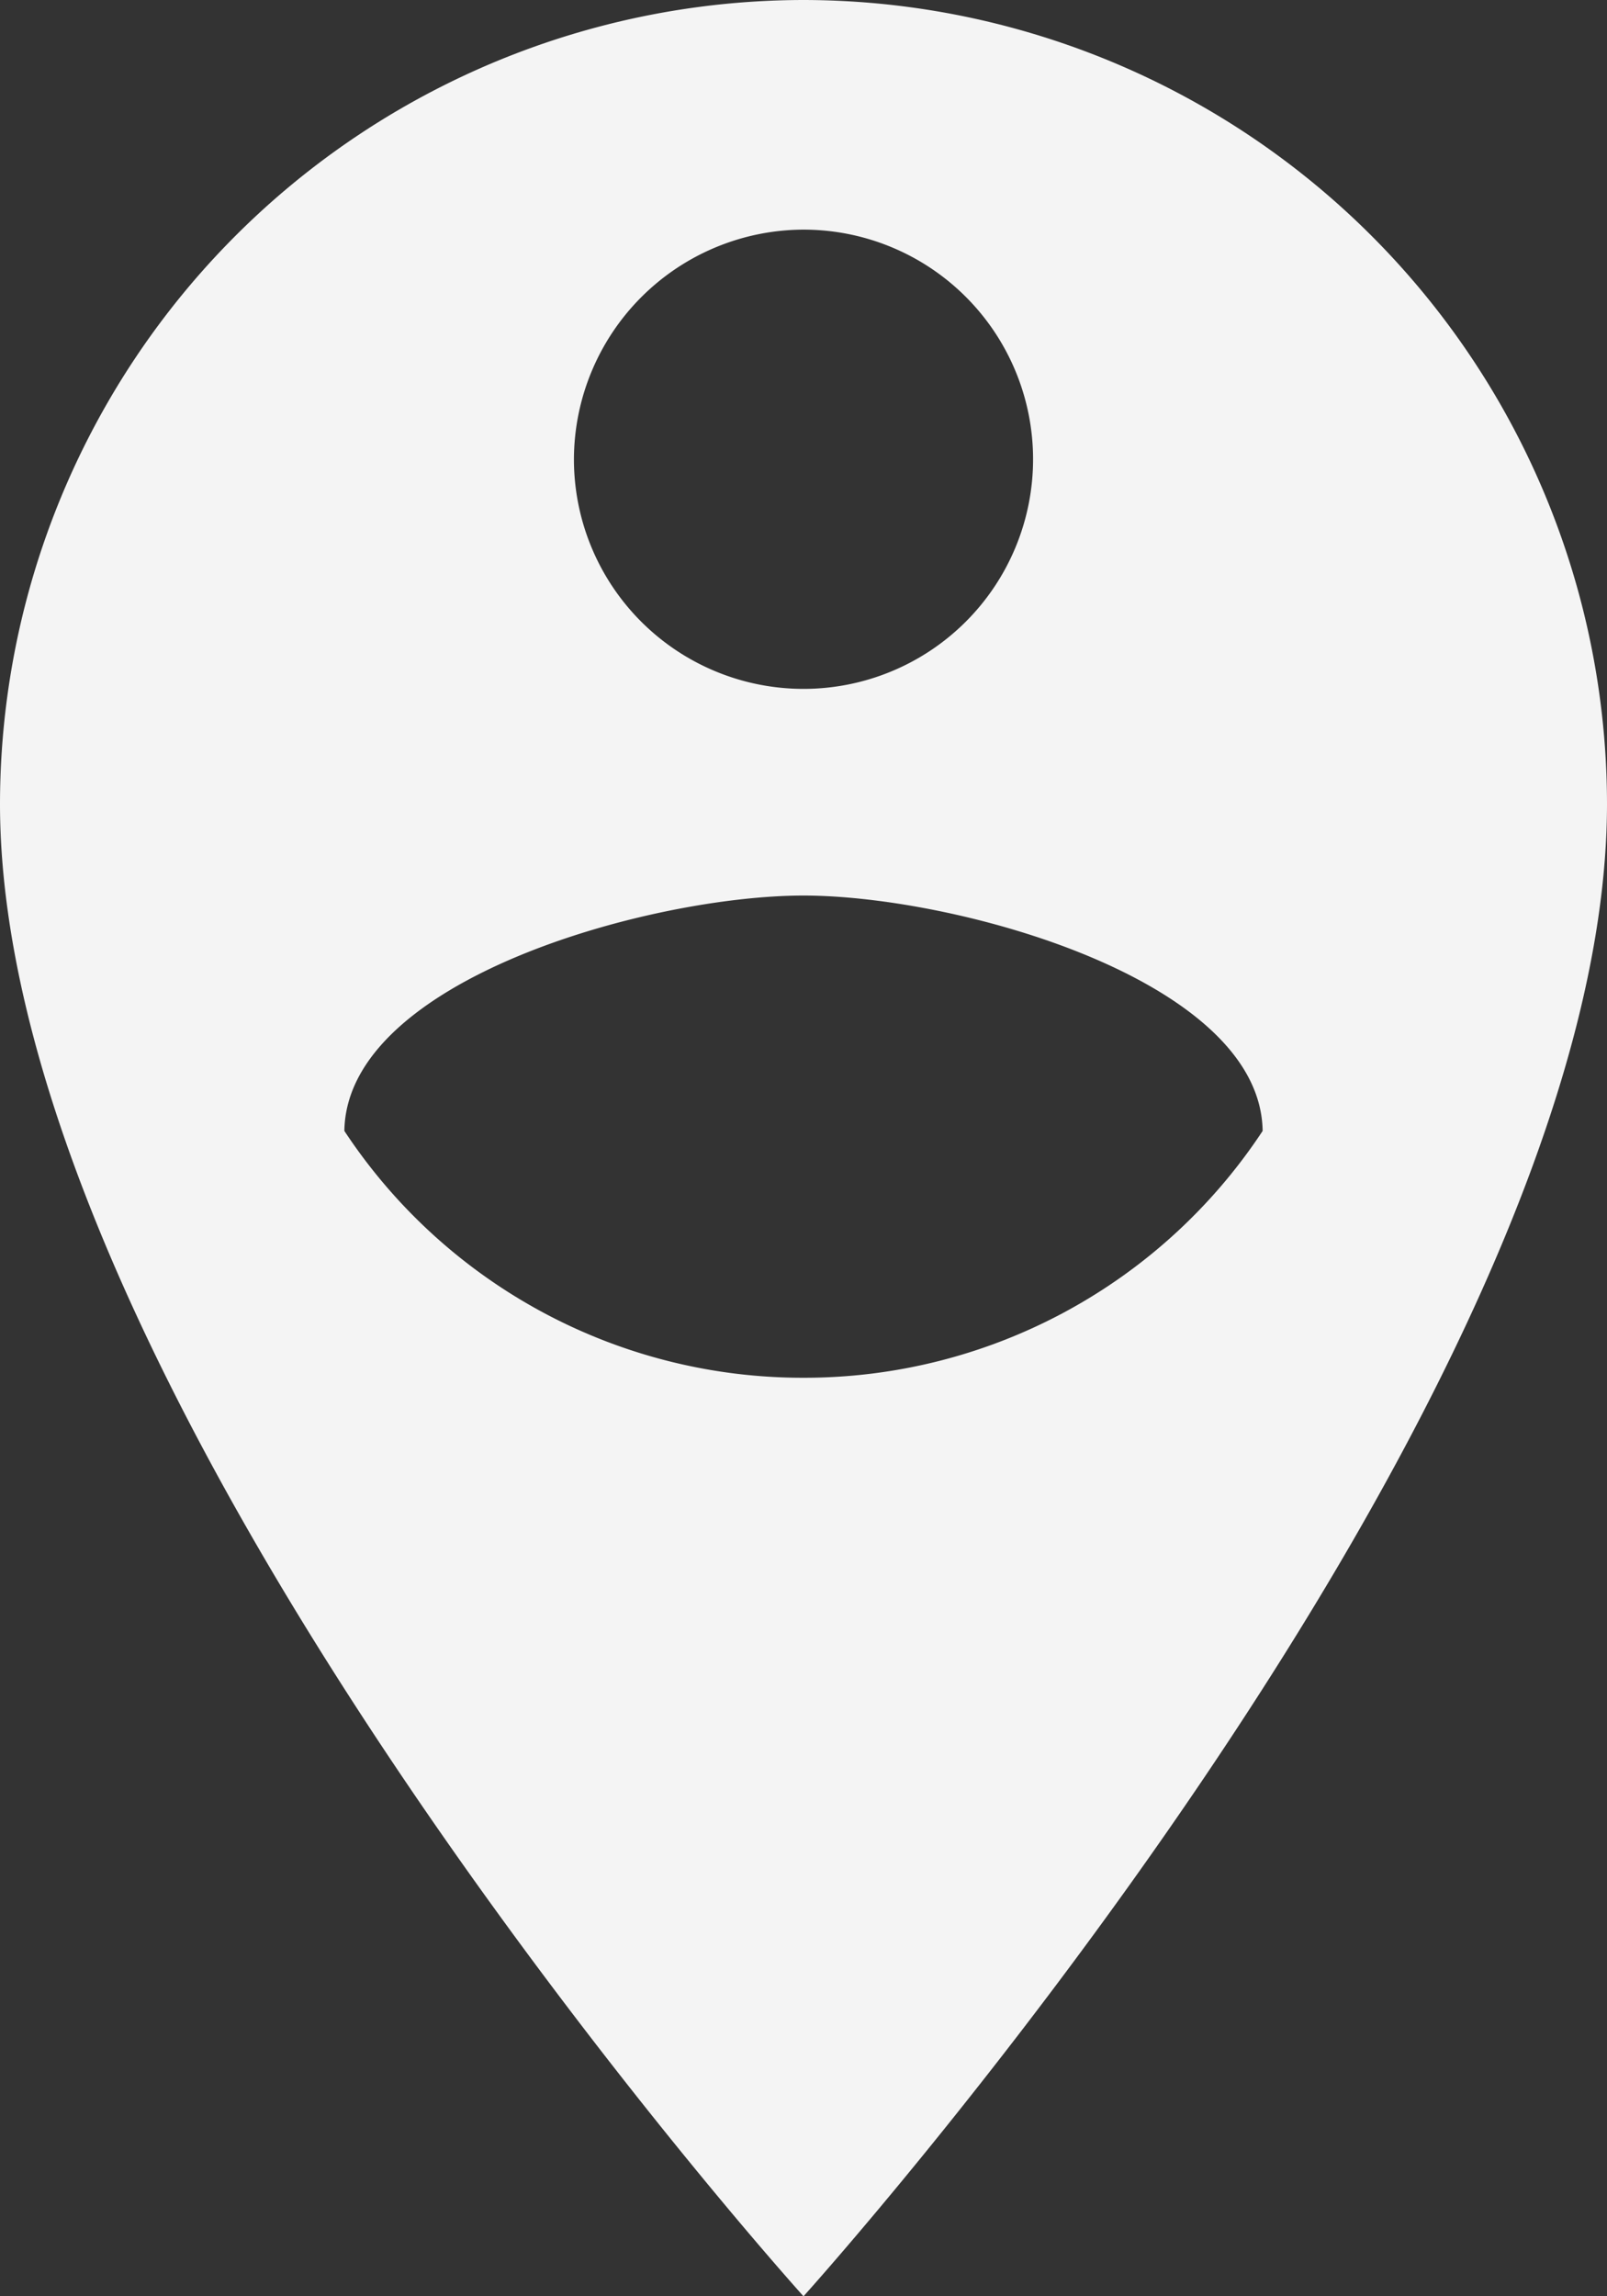 <svg xmlns="http://www.w3.org/2000/svg" width="21" height="30" viewBox="0 0 21 30">
  <rect x="0" y="0" width="21" height="30" fill="#333333" stroke="none"/>
  <defs>
    <style>
      .cls-1 {
        fill: #f4f4f4;
      }
    </style>
  </defs>
  <path id="signin" class="cls-1" d="M18,3A10.512,10.512,0,0,0,7.5,13.5C7.5,21.375,18,33,18,33S28.5,21.375,28.5,13.5A10.512,10.512,0,0,0,18,3Zm0,3a3,3,0,1,1-3,3A3.009,3.009,0,0,1,18,6Zm0,15a7.174,7.174,0,0,1-6-3.225c.03-1.98,4.005-3.075,6-3.075s5.97,1.1,6,3.075A7.174,7.174,0,0,1,18,21Z" transform="translate(-7.5 -3)"/>
</svg>
